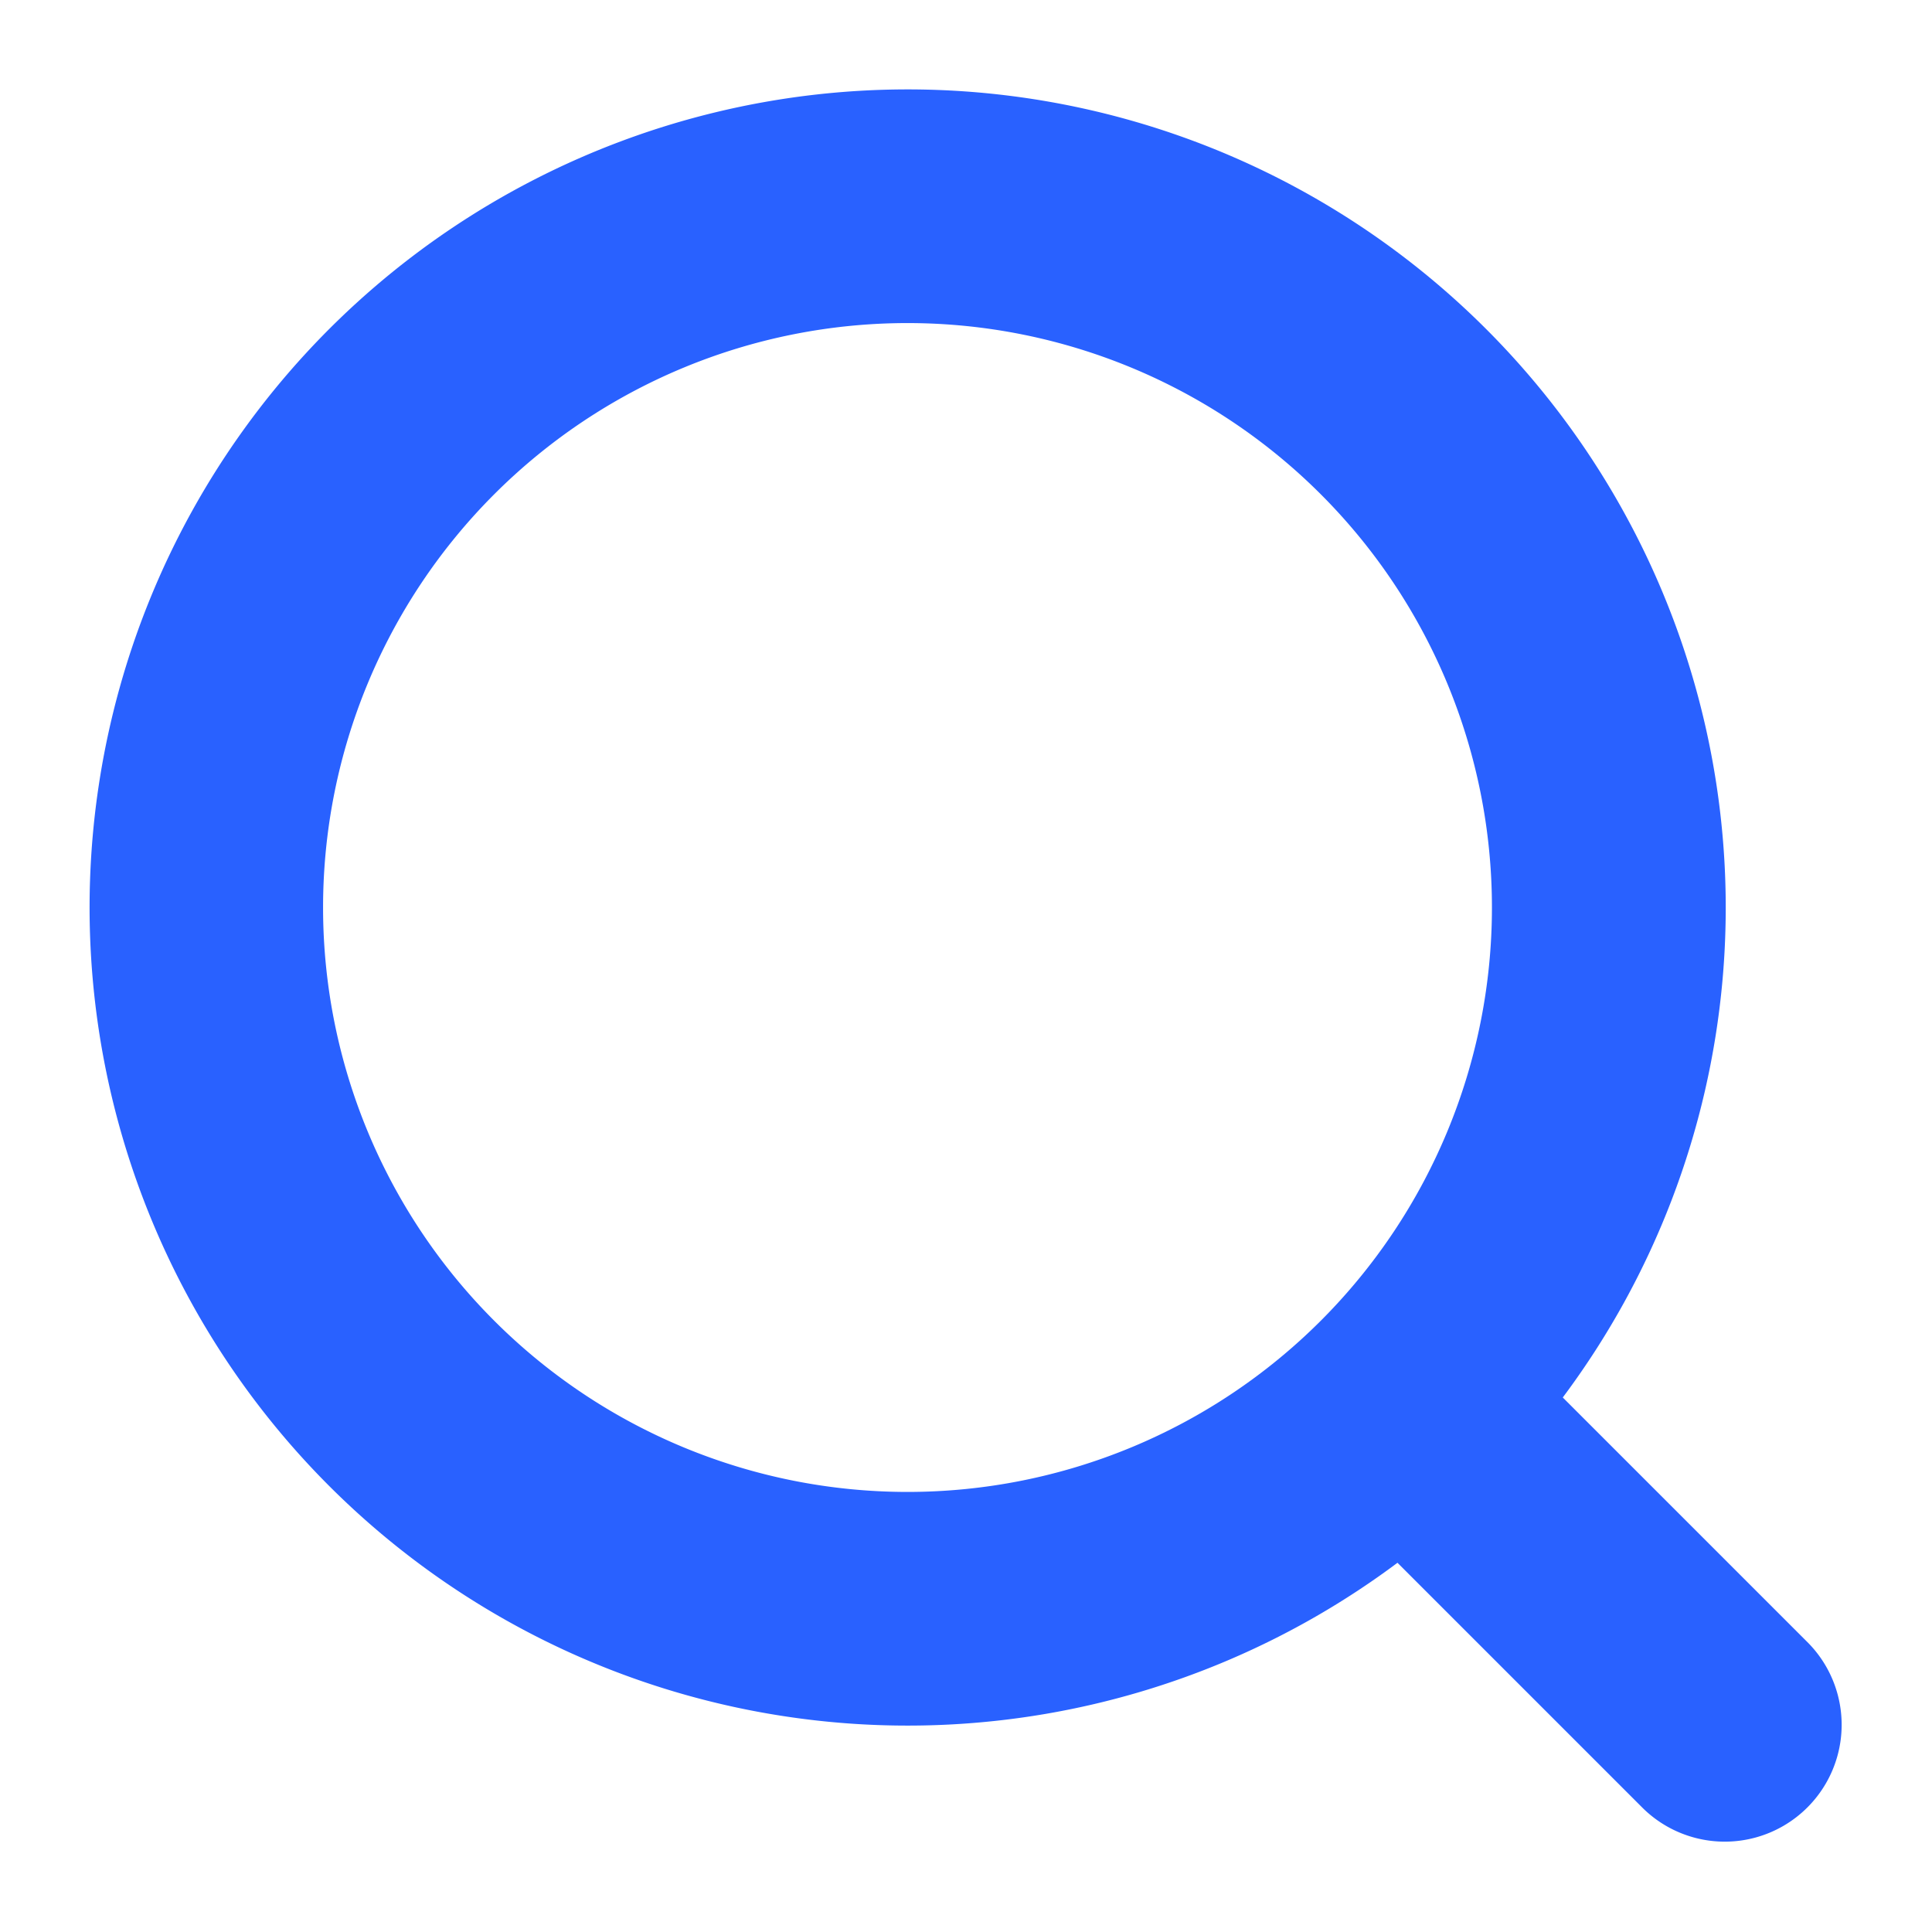 <svg width="18" height="18" viewBox="0 0 18 18" xmlns="http://www.w3.org/2000/svg" xmlns:xlink="http://www.w3.org/1999/xlink">
    <defs>
        <path d="M7.622 13.067a5.444 5.444 0 1 0 0-10.89 5.444 5.444 0 0 0 0 10.89zM7.622 0a7.622 7.622 0 0 1 6.105 12.187l2.287 2.287a1.089 1.089 0 0 1-1.54 1.54l-2.287-2.287A7.622 7.622 0 1 1 7.622 0z" id="2bwzcilwea"/>
    </defs>
    <use fill="#2961FF" xlink:href="#2bwzcilwea" transform="translate(.833 .833)" fill-rule="evenodd"/>
</svg>
